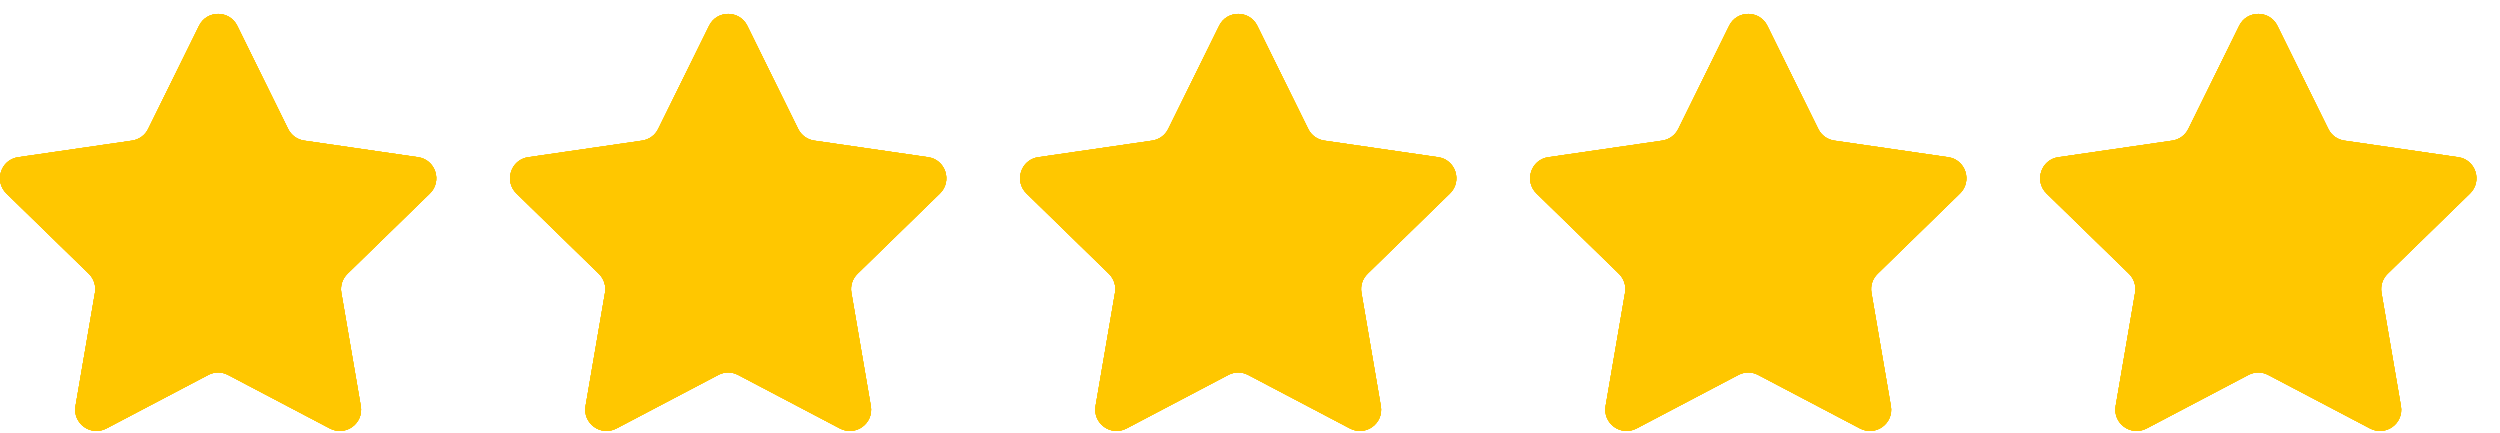 <svg width="52" height="9" viewBox="0 0 52 9" fill="none" xmlns="http://www.w3.org/2000/svg">
<g id="Frame 427318817">
<g id="Vector">
<path d="M4.141 0.536C4.303 0.208 4.772 0.208 4.934 0.536L5.993 2.684C6.058 2.814 6.182 2.904 6.326 2.925L8.696 3.27C9.058 3.322 9.203 3.768 8.941 4.024L7.226 5.695C7.122 5.797 7.074 5.943 7.099 6.086L7.504 8.446C7.566 8.807 7.187 9.083 6.862 8.912L4.743 7.798C4.614 7.73 4.46 7.73 4.332 7.798L2.212 8.912C1.888 9.083 1.509 8.807 1.571 8.446L1.976 6.086C2 5.943 1.953 5.797 1.849 5.695L0.134 4.024C-0.128 3.768 0.016 3.322 0.379 3.27L2.748 2.925C2.892 2.904 3.017 2.814 3.081 2.684L4.141 0.536ZM14.75 0.536C14.912 0.208 15.38 0.208 15.543 0.536L16.602 2.684C16.667 2.814 16.791 2.904 16.935 2.925L19.305 3.27C19.667 3.322 19.812 3.768 19.55 4.024L17.835 5.695C17.731 5.797 17.683 5.943 17.708 6.086L18.113 8.446C18.174 8.807 17.796 9.083 17.471 8.912L15.352 7.798C15.223 7.73 15.069 7.73 14.941 7.798L12.821 8.912C12.497 9.083 12.118 8.807 12.18 8.446L12.585 6.086C12.609 5.943 12.562 5.797 12.457 5.695L10.743 4.024C10.48 3.768 10.625 3.322 10.988 3.27L13.357 2.925C13.501 2.904 13.626 2.814 13.69 2.684L14.75 0.536ZM25.359 0.536C25.521 0.208 25.989 0.208 26.151 0.536L27.211 2.684C27.275 2.814 27.4 2.904 27.544 2.925L29.913 3.27C30.276 3.322 30.421 3.768 30.158 4.024L28.444 5.695C28.34 5.797 28.292 5.943 28.317 6.086L28.721 8.446C28.783 8.807 28.404 9.083 28.08 8.912L25.961 7.798C25.832 7.73 25.678 7.73 25.549 7.798L23.43 8.912C23.106 9.083 22.727 8.807 22.788 8.446L23.193 6.086C23.218 5.943 23.17 5.797 23.066 5.695L21.352 4.024C21.089 3.768 21.234 3.322 21.596 3.27L23.966 2.925C24.11 2.904 24.235 2.814 24.299 2.684L25.359 0.536ZM35.967 0.536C36.13 0.208 36.598 0.208 36.76 0.536L37.82 2.684C37.884 2.814 38.009 2.904 38.153 2.925L40.522 3.27C40.885 3.322 41.029 3.768 40.767 4.024L39.053 5.695C38.948 5.797 38.901 5.943 38.925 6.086L39.33 8.446C39.392 8.807 39.013 9.083 38.689 8.912L36.569 7.798C36.441 7.73 36.287 7.73 36.158 7.798L34.039 8.912C33.714 9.083 33.335 8.807 33.397 8.446L33.802 6.086C33.827 5.943 33.779 5.797 33.675 5.695L31.96 4.024C31.698 3.768 31.843 3.322 32.205 3.27L34.575 2.925C34.719 2.904 34.843 2.814 34.908 2.684L35.967 0.536ZM46.576 0.536C46.738 0.208 47.207 0.208 47.369 0.536L48.429 2.684C48.493 2.814 48.617 2.904 48.761 2.925L51.131 3.27C51.493 3.322 51.638 3.768 51.376 4.024L49.661 5.695C49.557 5.797 49.51 5.943 49.534 6.086L49.939 8.446C50.001 8.807 49.622 9.083 49.298 8.912L47.178 7.798C47.05 7.73 46.896 7.73 46.767 7.798L44.648 8.912C44.323 9.083 43.944 8.807 44.006 8.446L44.411 6.086C44.435 5.943 44.388 5.797 44.284 5.695L42.569 4.024C42.307 3.768 42.452 3.322 42.814 3.27L45.184 2.925C45.328 2.904 45.452 2.814 45.517 2.684L46.576 0.536Z" fill="#FFC700"/>
<path d="M4.141 0.536C4.303 0.208 4.772 0.208 4.934 0.536L5.993 2.684C6.058 2.814 6.182 2.904 6.326 2.925L8.696 3.27C9.058 3.322 9.203 3.768 8.941 4.024L7.226 5.695C7.122 5.797 7.074 5.943 7.099 6.086L7.504 8.446C7.566 8.807 7.187 9.083 6.862 8.912L4.743 7.798C4.614 7.73 4.46 7.73 4.332 7.798L2.212 8.912C1.888 9.083 1.509 8.807 1.571 8.446L1.976 6.086C2 5.943 1.953 5.797 1.849 5.695L0.134 4.024C-0.128 3.768 0.016 3.322 0.379 3.27L2.748 2.925C2.892 2.904 3.017 2.814 3.081 2.684L4.141 0.536ZM14.75 0.536C14.912 0.208 15.38 0.208 15.543 0.536L16.602 2.684C16.667 2.814 16.791 2.904 16.935 2.925L19.305 3.27C19.667 3.322 19.812 3.768 19.55 4.024L17.835 5.695C17.731 5.797 17.683 5.943 17.708 6.086L18.113 8.446C18.174 8.807 17.796 9.083 17.471 8.912L15.352 7.798C15.223 7.73 15.069 7.73 14.941 7.798L12.821 8.912C12.497 9.083 12.118 8.807 12.18 8.446L12.585 6.086C12.609 5.943 12.562 5.797 12.457 5.695L10.743 4.024C10.48 3.768 10.625 3.322 10.988 3.27L13.357 2.925C13.501 2.904 13.626 2.814 13.69 2.684L14.75 0.536ZM25.359 0.536C25.521 0.208 25.989 0.208 26.151 0.536L27.211 2.684C27.275 2.814 27.4 2.904 27.544 2.925L29.913 3.27C30.276 3.322 30.421 3.768 30.158 4.024L28.444 5.695C28.34 5.797 28.292 5.943 28.317 6.086L28.721 8.446C28.783 8.807 28.404 9.083 28.08 8.912L25.961 7.798C25.832 7.73 25.678 7.73 25.549 7.798L23.43 8.912C23.106 9.083 22.727 8.807 22.788 8.446L23.193 6.086C23.218 5.943 23.17 5.797 23.066 5.695L21.352 4.024C21.089 3.768 21.234 3.322 21.596 3.27L23.966 2.925C24.11 2.904 24.235 2.814 24.299 2.684L25.359 0.536ZM35.967 0.536C36.13 0.208 36.598 0.208 36.76 0.536L37.82 2.684C37.884 2.814 38.009 2.904 38.153 2.925L40.522 3.27C40.885 3.322 41.029 3.768 40.767 4.024L39.053 5.695C38.948 5.797 38.901 5.943 38.925 6.086L39.33 8.446C39.392 8.807 39.013 9.083 38.689 8.912L36.569 7.798C36.441 7.73 36.287 7.73 36.158 7.798L34.039 8.912C33.714 9.083 33.335 8.807 33.397 8.446L33.802 6.086C33.827 5.943 33.779 5.797 33.675 5.695L31.96 4.024C31.698 3.768 31.843 3.322 32.205 3.27L34.575 2.925C34.719 2.904 34.843 2.814 34.908 2.684L35.967 0.536ZM46.576 0.536C46.738 0.208 47.207 0.208 47.369 0.536L48.429 2.684C48.493 2.814 48.617 2.904 48.761 2.925L51.131 3.27C51.493 3.322 51.638 3.768 51.376 4.024L49.661 5.695C49.557 5.797 49.51 5.943 49.534 6.086L49.939 8.446C50.001 8.807 49.622 9.083 49.298 8.912L47.178 7.798C47.05 7.73 46.896 7.73 46.767 7.798L44.648 8.912C44.323 9.083 43.944 8.807 44.006 8.446L44.411 6.086C44.435 5.943 44.388 5.797 44.284 5.695L42.569 4.024C42.307 3.768 42.452 3.322 42.814 3.27L45.184 2.925C45.328 2.904 45.452 2.814 45.517 2.684L46.576 0.536Z" fill="#FFC700"/>
<path d="M4.141 0.536C4.303 0.208 4.772 0.208 4.934 0.536L5.993 2.684C6.058 2.814 6.182 2.904 6.326 2.925L8.696 3.27C9.058 3.322 9.203 3.768 8.941 4.024L7.226 5.695C7.122 5.797 7.074 5.943 7.099 6.086L7.504 8.446C7.566 8.807 7.187 9.083 6.862 8.912L4.743 7.798C4.614 7.73 4.46 7.73 4.332 7.798L2.212 8.912C1.888 9.083 1.509 8.807 1.571 8.446L1.976 6.086C2 5.943 1.953 5.797 1.849 5.695L0.134 4.024C-0.128 3.768 0.016 3.322 0.379 3.27L2.748 2.925C2.892 2.904 3.017 2.814 3.081 2.684L4.141 0.536ZM14.75 0.536C14.912 0.208 15.38 0.208 15.543 0.536L16.602 2.684C16.667 2.814 16.791 2.904 16.935 2.925L19.305 3.27C19.667 3.322 19.812 3.768 19.55 4.024L17.835 5.695C17.731 5.797 17.683 5.943 17.708 6.086L18.113 8.446C18.174 8.807 17.796 9.083 17.471 8.912L15.352 7.798C15.223 7.73 15.069 7.73 14.941 7.798L12.821 8.912C12.497 9.083 12.118 8.807 12.18 8.446L12.585 6.086C12.609 5.943 12.562 5.797 12.457 5.695L10.743 4.024C10.48 3.768 10.625 3.322 10.988 3.27L13.357 2.925C13.501 2.904 13.626 2.814 13.69 2.684L14.75 0.536ZM25.359 0.536C25.521 0.208 25.989 0.208 26.151 0.536L27.211 2.684C27.275 2.814 27.4 2.904 27.544 2.925L29.913 3.27C30.276 3.322 30.421 3.768 30.158 4.024L28.444 5.695C28.34 5.797 28.292 5.943 28.317 6.086L28.721 8.446C28.783 8.807 28.404 9.083 28.08 8.912L25.961 7.798C25.832 7.73 25.678 7.73 25.549 7.798L23.43 8.912C23.106 9.083 22.727 8.807 22.788 8.446L23.193 6.086C23.218 5.943 23.17 5.797 23.066 5.695L21.352 4.024C21.089 3.768 21.234 3.322 21.596 3.27L23.966 2.925C24.11 2.904 24.235 2.814 24.299 2.684L25.359 0.536ZM35.967 0.536C36.13 0.208 36.598 0.208 36.76 0.536L37.82 2.684C37.884 2.814 38.009 2.904 38.153 2.925L40.522 3.27C40.885 3.322 41.029 3.768 40.767 4.024L39.053 5.695C38.948 5.797 38.901 5.943 38.925 6.086L39.33 8.446C39.392 8.807 39.013 9.083 38.689 8.912L36.569 7.798C36.441 7.73 36.287 7.73 36.158 7.798L34.039 8.912C33.714 9.083 33.335 8.807 33.397 8.446L33.802 6.086C33.827 5.943 33.779 5.797 33.675 5.695L31.96 4.024C31.698 3.768 31.843 3.322 32.205 3.27L34.575 2.925C34.719 2.904 34.843 2.814 34.908 2.684L35.967 0.536ZM46.576 0.536C46.738 0.208 47.207 0.208 47.369 0.536L48.429 2.684C48.493 2.814 48.617 2.904 48.761 2.925L51.131 3.27C51.493 3.322 51.638 3.768 51.376 4.024L49.661 5.695C49.557 5.797 49.51 5.943 49.534 6.086L49.939 8.446C50.001 8.807 49.622 9.083 49.298 8.912L47.178 7.798C47.05 7.73 46.896 7.73 46.767 7.798L44.648 8.912C44.323 9.083 43.944 8.807 44.006 8.446L44.411 6.086C44.435 5.943 44.388 5.797 44.284 5.695L42.569 4.024C42.307 3.768 42.452 3.322 42.814 3.27L45.184 2.925C45.328 2.904 45.452 2.814 45.517 2.684L46.576 0.536Z" fill="#FFC700"/>
<path d="M4.141 0.536C4.303 0.208 4.772 0.208 4.934 0.536L5.993 2.684C6.058 2.814 6.182 2.904 6.326 2.925L8.696 3.27C9.058 3.322 9.203 3.768 8.941 4.024L7.226 5.695C7.122 5.797 7.074 5.943 7.099 6.086L7.504 8.446C7.566 8.807 7.187 9.083 6.862 8.912L4.743 7.798C4.614 7.73 4.46 7.73 4.332 7.798L2.212 8.912C1.888 9.083 1.509 8.807 1.571 8.446L1.976 6.086C2 5.943 1.953 5.797 1.849 5.695L0.134 4.024C-0.128 3.768 0.016 3.322 0.379 3.27L2.748 2.925C2.892 2.904 3.017 2.814 3.081 2.684L4.141 0.536ZM14.75 0.536C14.912 0.208 15.38 0.208 15.543 0.536L16.602 2.684C16.667 2.814 16.791 2.904 16.935 2.925L19.305 3.27C19.667 3.322 19.812 3.768 19.55 4.024L17.835 5.695C17.731 5.797 17.683 5.943 17.708 6.086L18.113 8.446C18.174 8.807 17.796 9.083 17.471 8.912L15.352 7.798C15.223 7.73 15.069 7.73 14.941 7.798L12.821 8.912C12.497 9.083 12.118 8.807 12.18 8.446L12.585 6.086C12.609 5.943 12.562 5.797 12.457 5.695L10.743 4.024C10.48 3.768 10.625 3.322 10.988 3.27L13.357 2.925C13.501 2.904 13.626 2.814 13.69 2.684L14.75 0.536ZM25.359 0.536C25.521 0.208 25.989 0.208 26.151 0.536L27.211 2.684C27.275 2.814 27.4 2.904 27.544 2.925L29.913 3.27C30.276 3.322 30.421 3.768 30.158 4.024L28.444 5.695C28.34 5.797 28.292 5.943 28.317 6.086L28.721 8.446C28.783 8.807 28.404 9.083 28.08 8.912L25.961 7.798C25.832 7.73 25.678 7.73 25.549 7.798L23.43 8.912C23.106 9.083 22.727 8.807 22.788 8.446L23.193 6.086C23.218 5.943 23.17 5.797 23.066 5.695L21.352 4.024C21.089 3.768 21.234 3.322 21.596 3.27L23.966 2.925C24.11 2.904 24.235 2.814 24.299 2.684L25.359 0.536ZM35.967 0.536C36.13 0.208 36.598 0.208 36.76 0.536L37.82 2.684C37.884 2.814 38.009 2.904 38.153 2.925L40.522 3.27C40.885 3.322 41.029 3.768 40.767 4.024L39.053 5.695C38.948 5.797 38.901 5.943 38.925 6.086L39.33 8.446C39.392 8.807 39.013 9.083 38.689 8.912L36.569 7.798C36.441 7.73 36.287 7.73 36.158 7.798L34.039 8.912C33.714 9.083 33.335 8.807 33.397 8.446L33.802 6.086C33.827 5.943 33.779 5.797 33.675 5.695L31.96 4.024C31.698 3.768 31.843 3.322 32.205 3.27L34.575 2.925C34.719 2.904 34.843 2.814 34.908 2.684L35.967 0.536ZM46.576 0.536C46.738 0.208 47.207 0.208 47.369 0.536L48.429 2.684C48.493 2.814 48.617 2.904 48.761 2.925L51.131 3.27C51.493 3.322 51.638 3.768 51.376 4.024L49.661 5.695C49.557 5.797 49.51 5.943 49.534 6.086L49.939 8.446C50.001 8.807 49.622 9.083 49.298 8.912L47.178 7.798C47.05 7.73 46.896 7.73 46.767 7.798L44.648 8.912C44.323 9.083 43.944 8.807 44.006 8.446L44.411 6.086C44.435 5.943 44.388 5.797 44.284 5.695L42.569 4.024C42.307 3.768 42.452 3.322 42.814 3.27L45.184 2.925C45.328 2.904 45.452 2.814 45.517 2.684L46.576 0.536Z" fill="#FFC700"/>
<path d="M4.141 0.536C4.303 0.208 4.772 0.208 4.934 0.536L5.993 2.684C6.058 2.814 6.182 2.904 6.326 2.925L8.696 3.27C9.058 3.322 9.203 3.768 8.941 4.024L7.226 5.695C7.122 5.797 7.074 5.943 7.099 6.086L7.504 8.446C7.566 8.807 7.187 9.083 6.862 8.912L4.743 7.798C4.614 7.73 4.46 7.73 4.332 7.798L2.212 8.912C1.888 9.083 1.509 8.807 1.571 8.446L1.976 6.086C2 5.943 1.953 5.797 1.849 5.695L0.134 4.024C-0.128 3.768 0.016 3.322 0.379 3.27L2.748 2.925C2.892 2.904 3.017 2.814 3.081 2.684L4.141 0.536ZM14.75 0.536C14.912 0.208 15.38 0.208 15.543 0.536L16.602 2.684C16.667 2.814 16.791 2.904 16.935 2.925L19.305 3.27C19.667 3.322 19.812 3.768 19.55 4.024L17.835 5.695C17.731 5.797 17.683 5.943 17.708 6.086L18.113 8.446C18.174 8.807 17.796 9.083 17.471 8.912L15.352 7.798C15.223 7.73 15.069 7.73 14.941 7.798L12.821 8.912C12.497 9.083 12.118 8.807 12.18 8.446L12.585 6.086C12.609 5.943 12.562 5.797 12.457 5.695L10.743 4.024C10.48 3.768 10.625 3.322 10.988 3.27L13.357 2.925C13.501 2.904 13.626 2.814 13.69 2.684L14.75 0.536ZM25.359 0.536C25.521 0.208 25.989 0.208 26.151 0.536L27.211 2.684C27.275 2.814 27.4 2.904 27.544 2.925L29.913 3.27C30.276 3.322 30.421 3.768 30.158 4.024L28.444 5.695C28.34 5.797 28.292 5.943 28.317 6.086L28.721 8.446C28.783 8.807 28.404 9.083 28.08 8.912L25.961 7.798C25.832 7.73 25.678 7.73 25.549 7.798L23.43 8.912C23.106 9.083 22.727 8.807 22.788 8.446L23.193 6.086C23.218 5.943 23.17 5.797 23.066 5.695L21.352 4.024C21.089 3.768 21.234 3.322 21.596 3.27L23.966 2.925C24.11 2.904 24.235 2.814 24.299 2.684L25.359 0.536ZM35.967 0.536C36.13 0.208 36.598 0.208 36.76 0.536L37.82 2.684C37.884 2.814 38.009 2.904 38.153 2.925L40.522 3.27C40.885 3.322 41.029 3.768 40.767 4.024L39.053 5.695C38.948 5.797 38.901 5.943 38.925 6.086L39.33 8.446C39.392 8.807 39.013 9.083 38.689 8.912L36.569 7.798C36.441 7.73 36.287 7.73 36.158 7.798L34.039 8.912C33.714 9.083 33.335 8.807 33.397 8.446L33.802 6.086C33.827 5.943 33.779 5.797 33.675 5.695L31.96 4.024C31.698 3.768 31.843 3.322 32.205 3.27L34.575 2.925C34.719 2.904 34.843 2.814 34.908 2.684L35.967 0.536ZM46.576 0.536C46.738 0.208 47.207 0.208 47.369 0.536L48.429 2.684C48.493 2.814 48.617 2.904 48.761 2.925L51.131 3.27C51.493 3.322 51.638 3.768 51.376 4.024L49.661 5.695C49.557 5.797 49.51 5.943 49.534 6.086L49.939 8.446C50.001 8.807 49.622 9.083 49.298 8.912L47.178 7.798C47.05 7.73 46.896 7.73 46.767 7.798L44.648 8.912C44.323 9.083 43.944 8.807 44.006 8.446L44.411 6.086C44.435 5.943 44.388 5.797 44.284 5.695L42.569 4.024C42.307 3.768 42.452 3.322 42.814 3.27L45.184 2.925C45.328 2.904 45.452 2.814 45.517 2.684L46.576 0.536Z" fill="#FFC700"/>
</g>
</g>
</svg>
